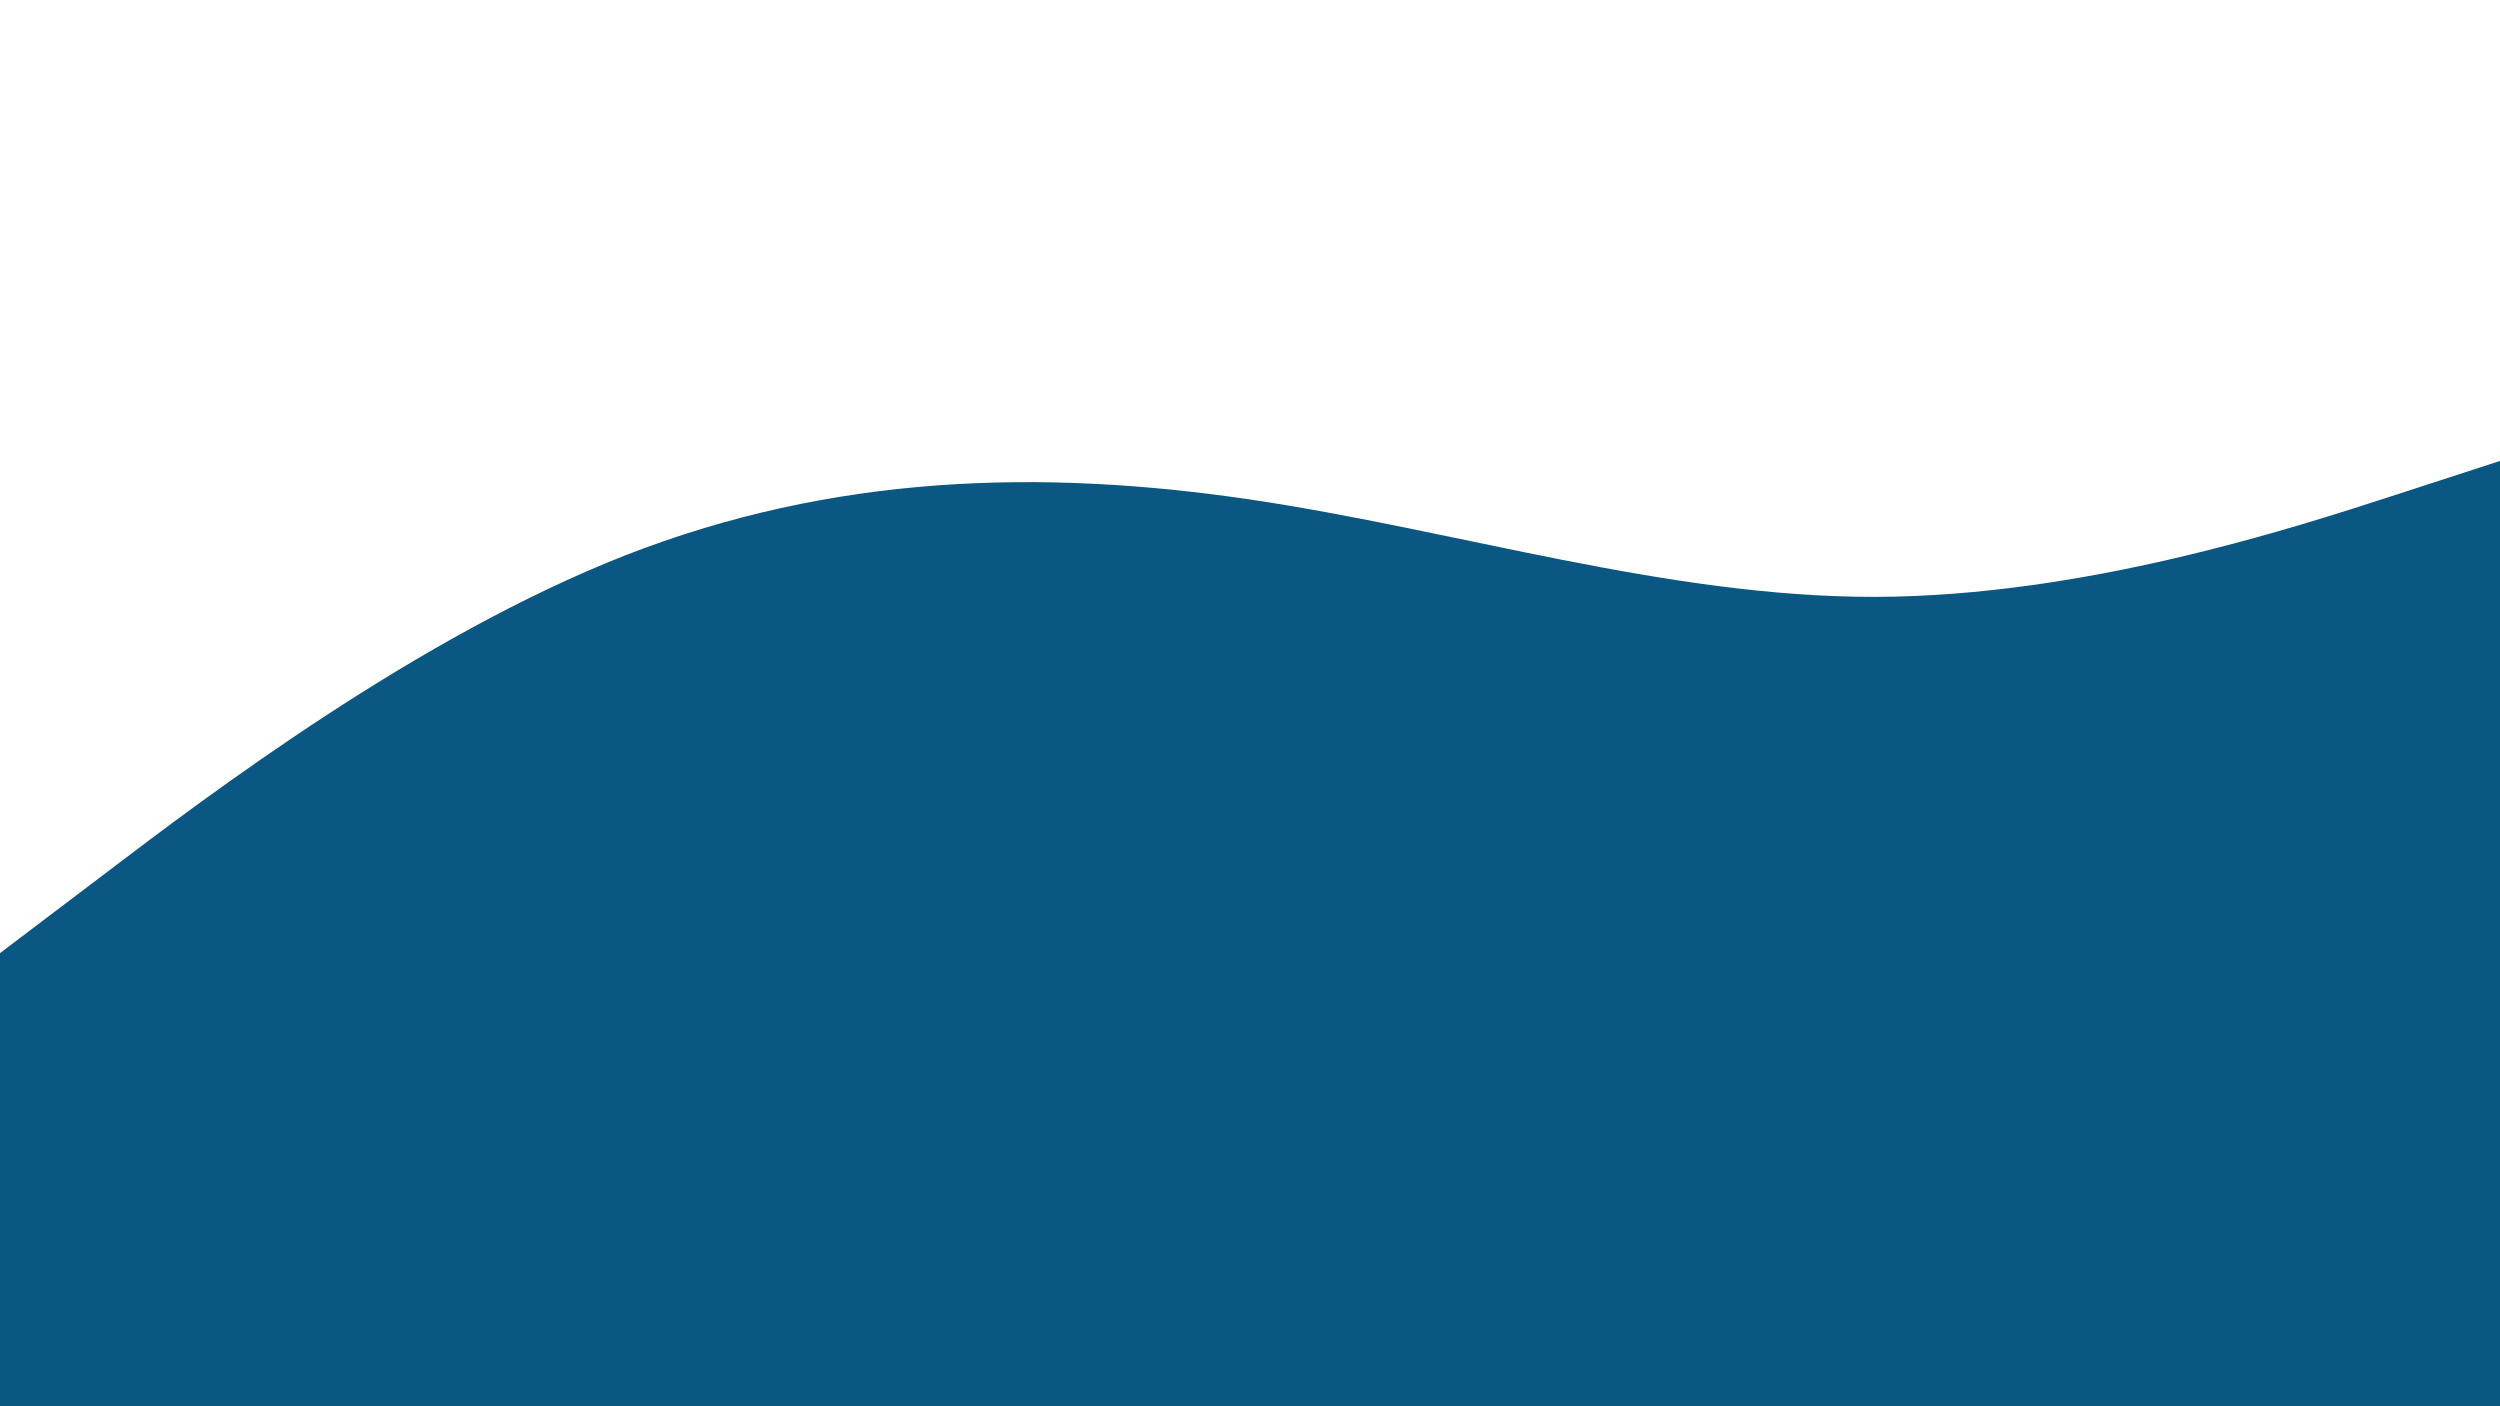 <svg id="visual" viewBox="0 0 960 540" width="960" height="540" xmlns="http://www.w3.org/2000/svg" xmlns:xlink="http://www.w3.org/1999/xlink" version="1.1"><path d="M0 366L40 335.7C80 305.3 160 244.7 240 213.3C320 182 400 180 480 191.8C560 203.7 640 229.3 720 229.2C800 229 880 203 920 190L960 177L960 541L920 541C880 541 800 541 720 541C640 541 560 541 480 541C400 541 320 541 240 541C160 541 80 541 40 541L0 541Z" fill="#0A5783" stroke-linecap="round" stroke-linejoin="miter"></path></svg>